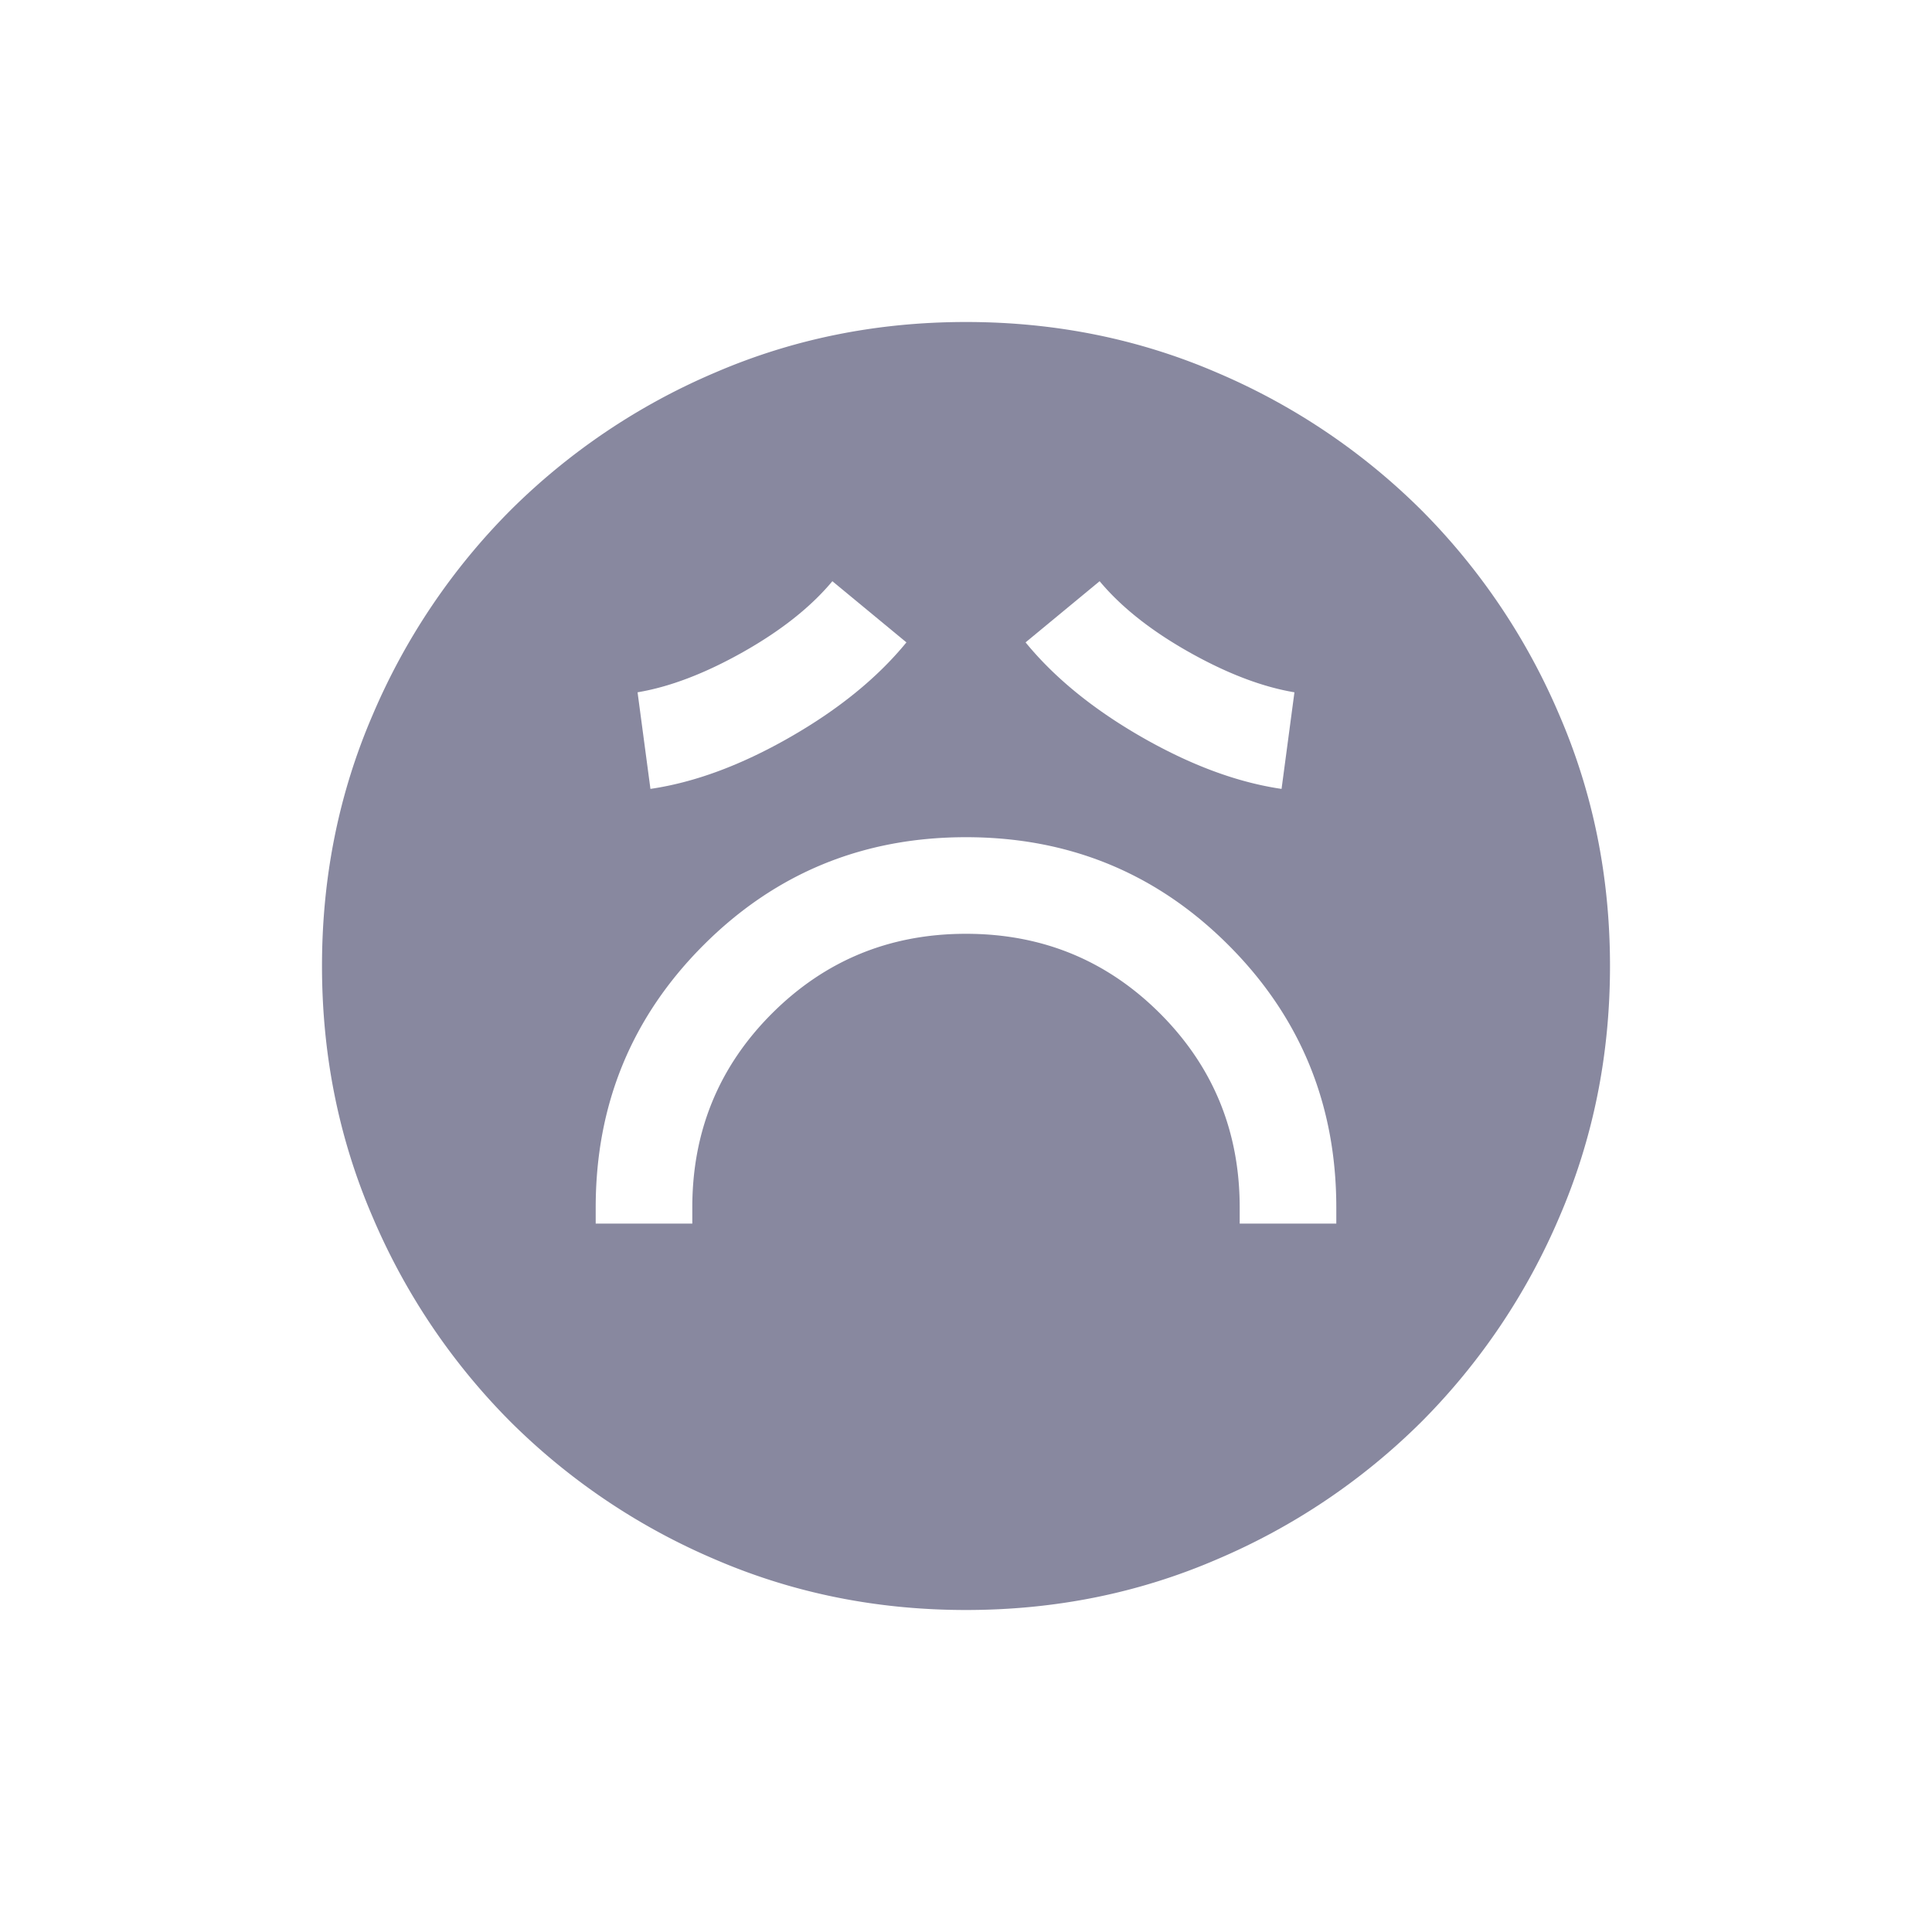 <svg width="42" height="42" fill="none" xmlns="http://www.w3.org/2000/svg"><path d="M12.95 26.6h2.1v-.35c0-1.657.577-3.063 1.732-4.218C17.938 20.878 19.343 20.3 21 20.3s3.063.578 4.218 1.732c1.154 1.155 1.732 2.561 1.732 4.218v.35h2.1v-.35c0-2.24-.782-4.142-2.345-5.705C25.142 18.982 23.24 18.2 21 18.2s-4.142.782-5.705 2.345c-1.563 1.563-2.345 3.465-2.345 5.705v.35Zm1.19-9.45c.957-.14 1.966-.513 3.027-1.12 1.062-.607 1.908-1.295 2.538-2.065l-1.61-1.33c-.467.56-1.114 1.073-1.942 1.54-.829.467-1.593.758-2.293.875l.28 2.1Zm13.72 0 .28-2.1c-.7-.117-1.464-.408-2.293-.875-.828-.467-1.475-.98-1.942-1.54l-1.61 1.33c.63.77 1.476 1.458 2.537 2.065 1.062.607 2.071.98 3.028 1.12ZM21 35c-1.937 0-3.757-.367-5.46-1.102a14.138 14.138 0 0 1-4.445-2.993 14.138 14.138 0 0 1-2.993-4.445C7.367 24.757 7 22.937 7 21c0-1.937.367-3.757 1.102-5.46a14.138 14.138 0 0 1 2.993-4.445 14.138 14.138 0 0 1 4.445-2.993C17.243 7.367 19.063 7 21 7c1.937 0 3.757.367 5.46 1.102a14.138 14.138 0 0 1 4.445 2.993 14.138 14.138 0 0 1 2.992 4.445C34.633 17.243 35 19.063 35 21c0 1.937-.367 3.757-1.102 5.46a14.138 14.138 0 0 1-2.993 4.445 14.138 14.138 0 0 1-4.445 2.992C24.757 34.633 22.937 35 21 35Z" fill="#88889F"/></svg>